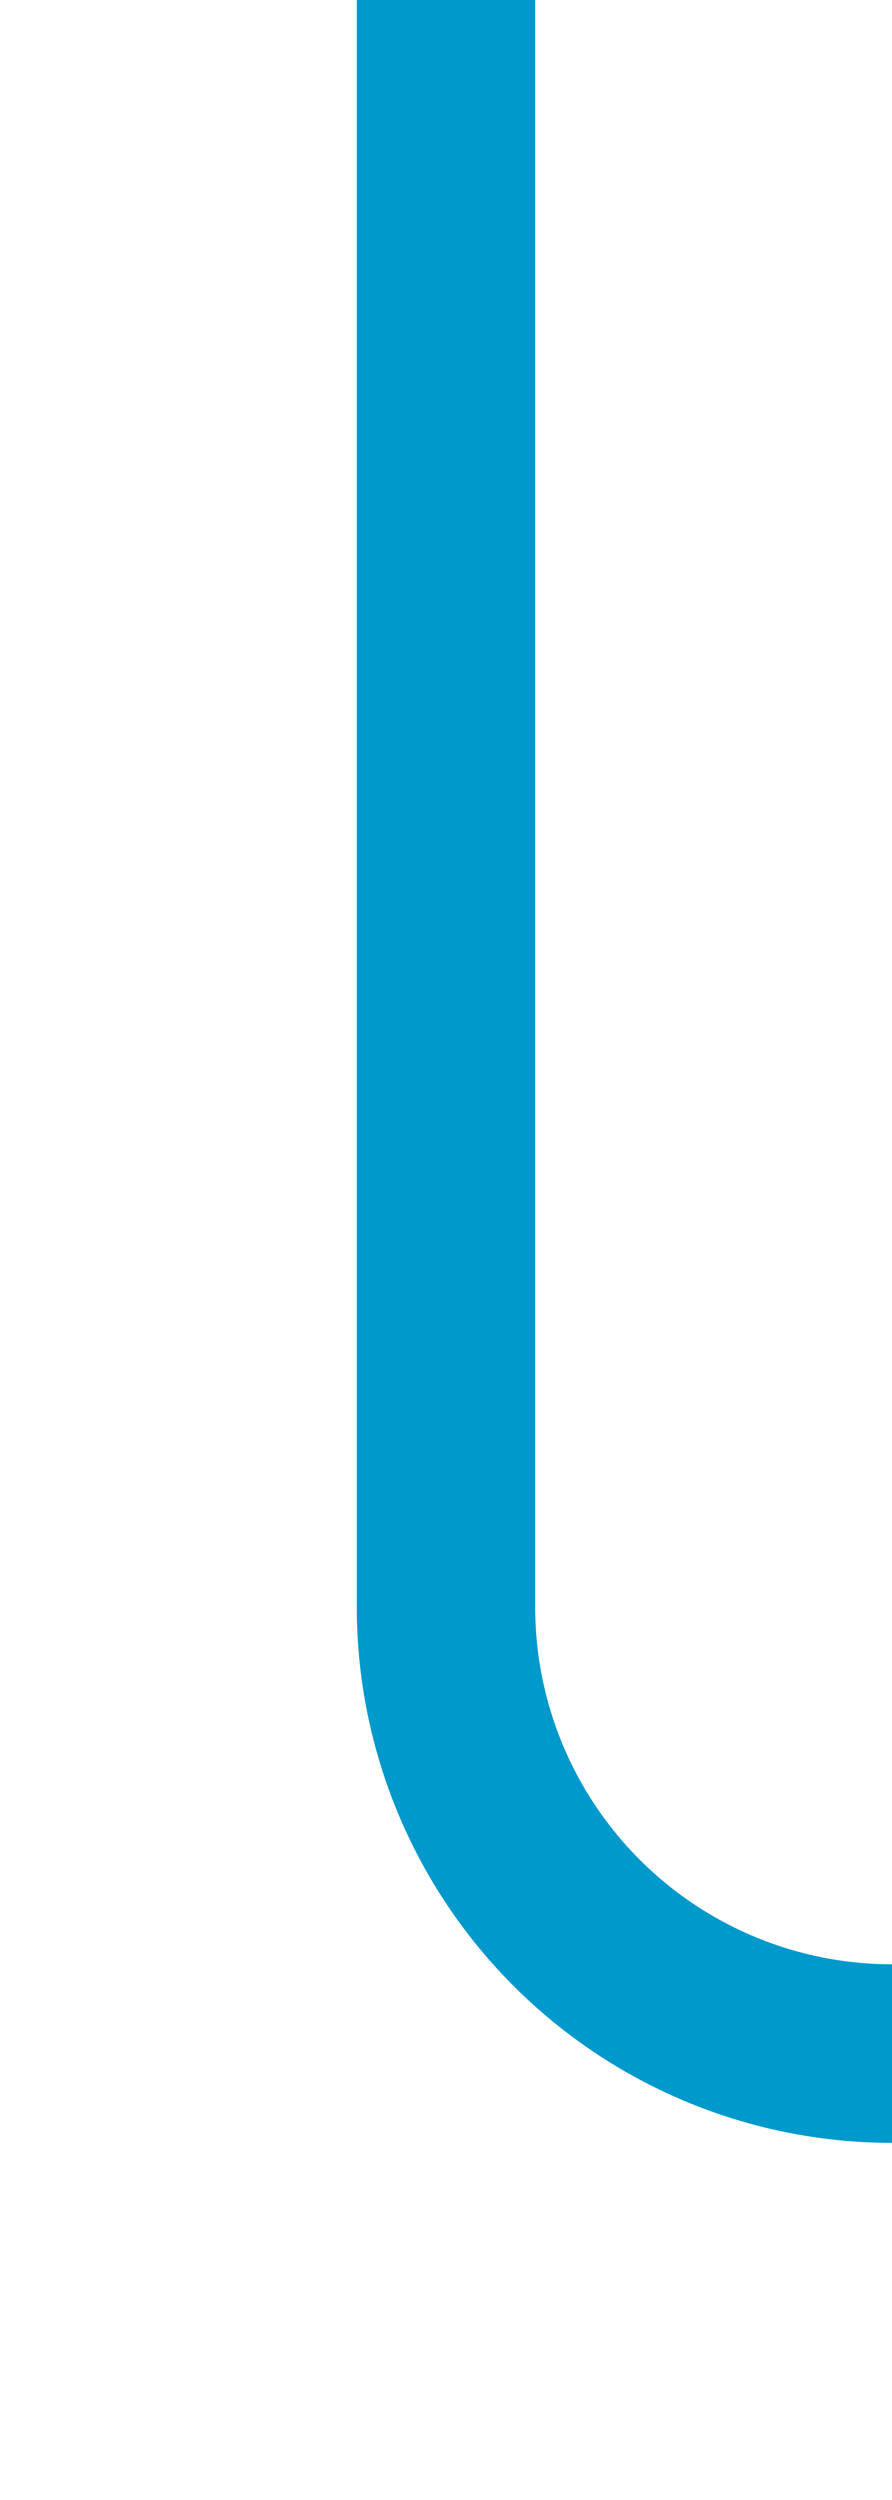 ﻿<?xml version="1.0" encoding="utf-8"?>
<svg version="1.1" xmlns:xlink="http://www.w3.org/1999/xlink" width="10px" height="28px" preserveAspectRatio="xMidYMin meet" viewBox="828 117  8 28" xmlns="http://www.w3.org/2000/svg">
  <path d="M 832 117  L 832 135  A 5 5 0 0 0 837 140 L 852 140  A 5 5 0 0 1 857 145 L 857 159  " stroke-width="2" stroke="#0099cc" fill="none" />
</svg>